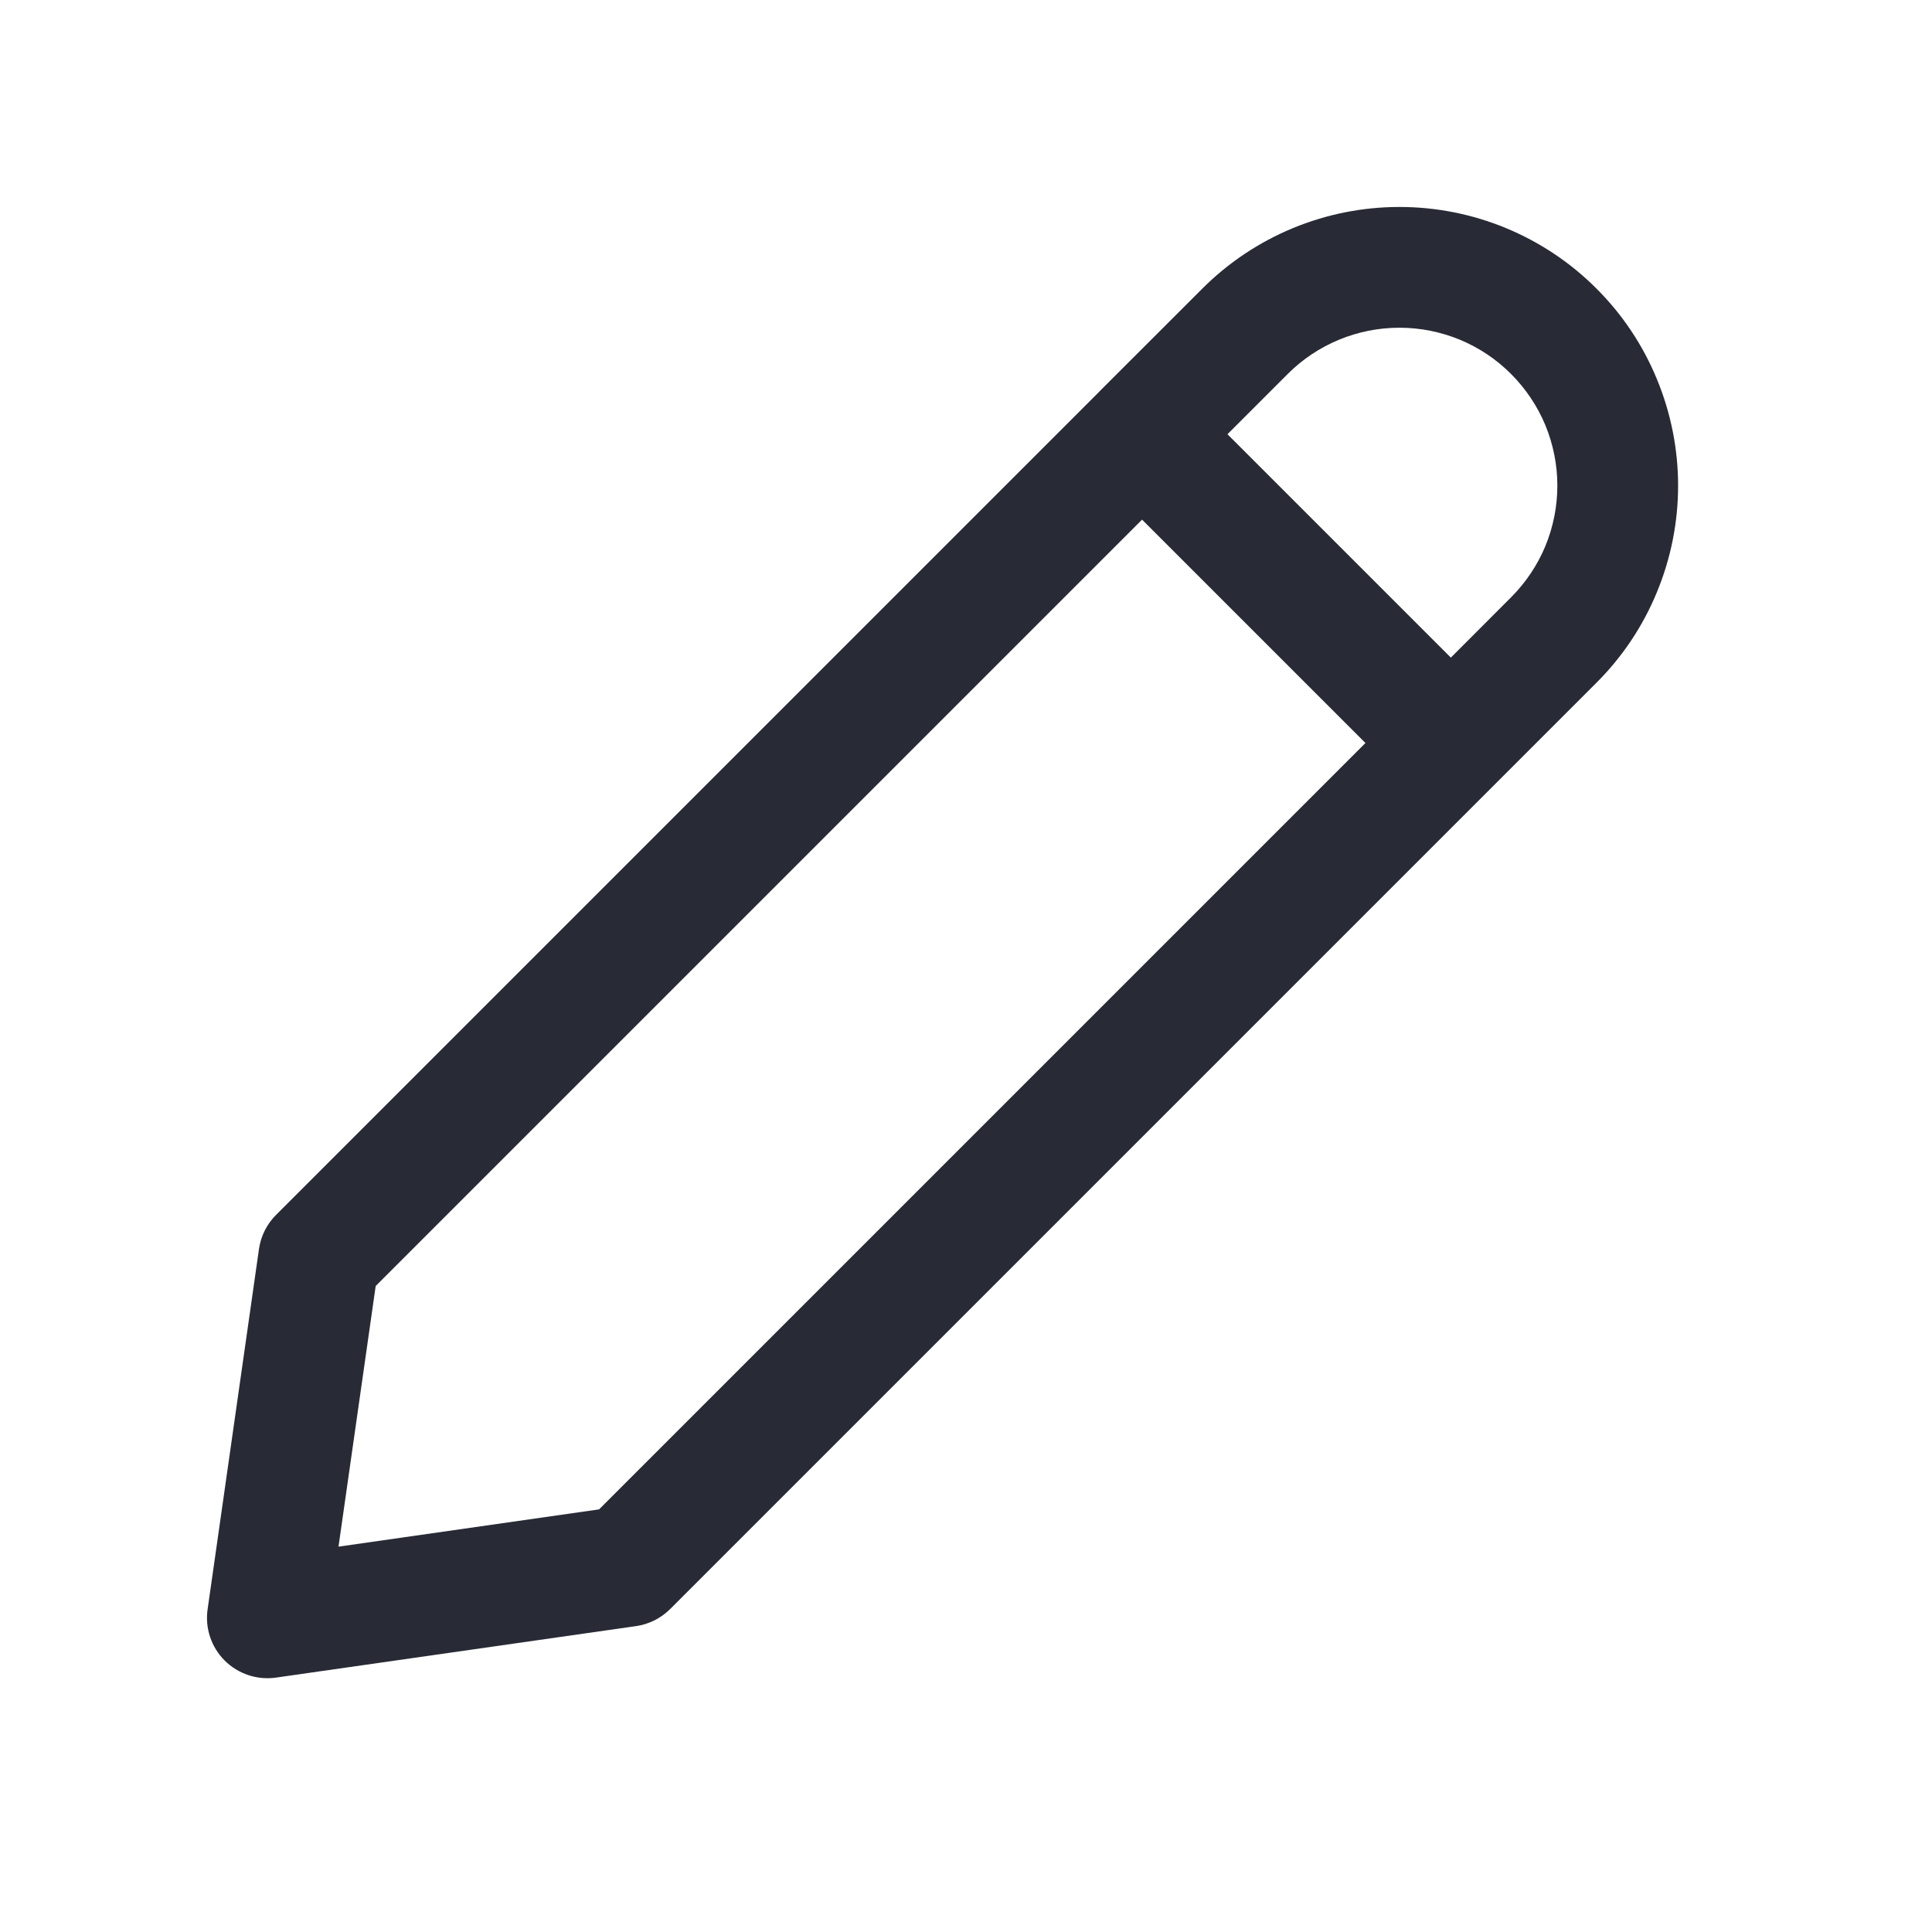 <svg width="24" height="24" viewBox="0 0 24 24" fill="none" xmlns="http://www.w3.org/2000/svg">
<path fill-rule="evenodd" clip-rule="evenodd" d="M15.996 4.646C16.364 4.278 16.864 4.071 17.384 4.071C17.642 4.071 17.897 4.122 18.135 4.22C18.373 4.319 18.589 4.463 18.771 4.646C18.953 4.828 19.098 5.044 19.197 5.282C19.295 5.52 19.346 5.775 19.346 6.033C19.346 6.291 19.295 6.546 19.197 6.784C19.098 7.022 18.953 7.238 18.771 7.42L18.023 8.169L15.248 5.394L15.996 4.646ZM13.652 4.869L3.43 15.091C3.315 15.206 3.24 15.355 3.217 15.516L2.579 19.991C2.545 20.225 2.624 20.461 2.791 20.628C2.958 20.794 3.194 20.873 3.427 20.84L7.902 20.2C8.062 20.177 8.211 20.102 8.326 19.987L19.832 8.481C20.154 8.16 20.409 7.778 20.582 7.358C20.756 6.938 20.846 6.488 20.846 6.033C20.846 5.578 20.756 5.128 20.582 4.708C20.409 4.288 20.154 3.906 19.832 3.585C19.511 3.263 19.129 3.008 18.709 2.834C18.289 2.66 17.839 2.571 17.384 2.571C16.466 2.571 15.585 2.936 14.936 3.585L13.662 4.858C13.661 4.86 13.659 4.862 13.657 4.864C13.655 4.866 13.653 4.867 13.652 4.869ZM14.187 6.455L16.962 9.23L7.442 18.75L4.205 19.213L4.667 15.975L14.187 6.455Z" fill="#282B35"/>
</svg>
